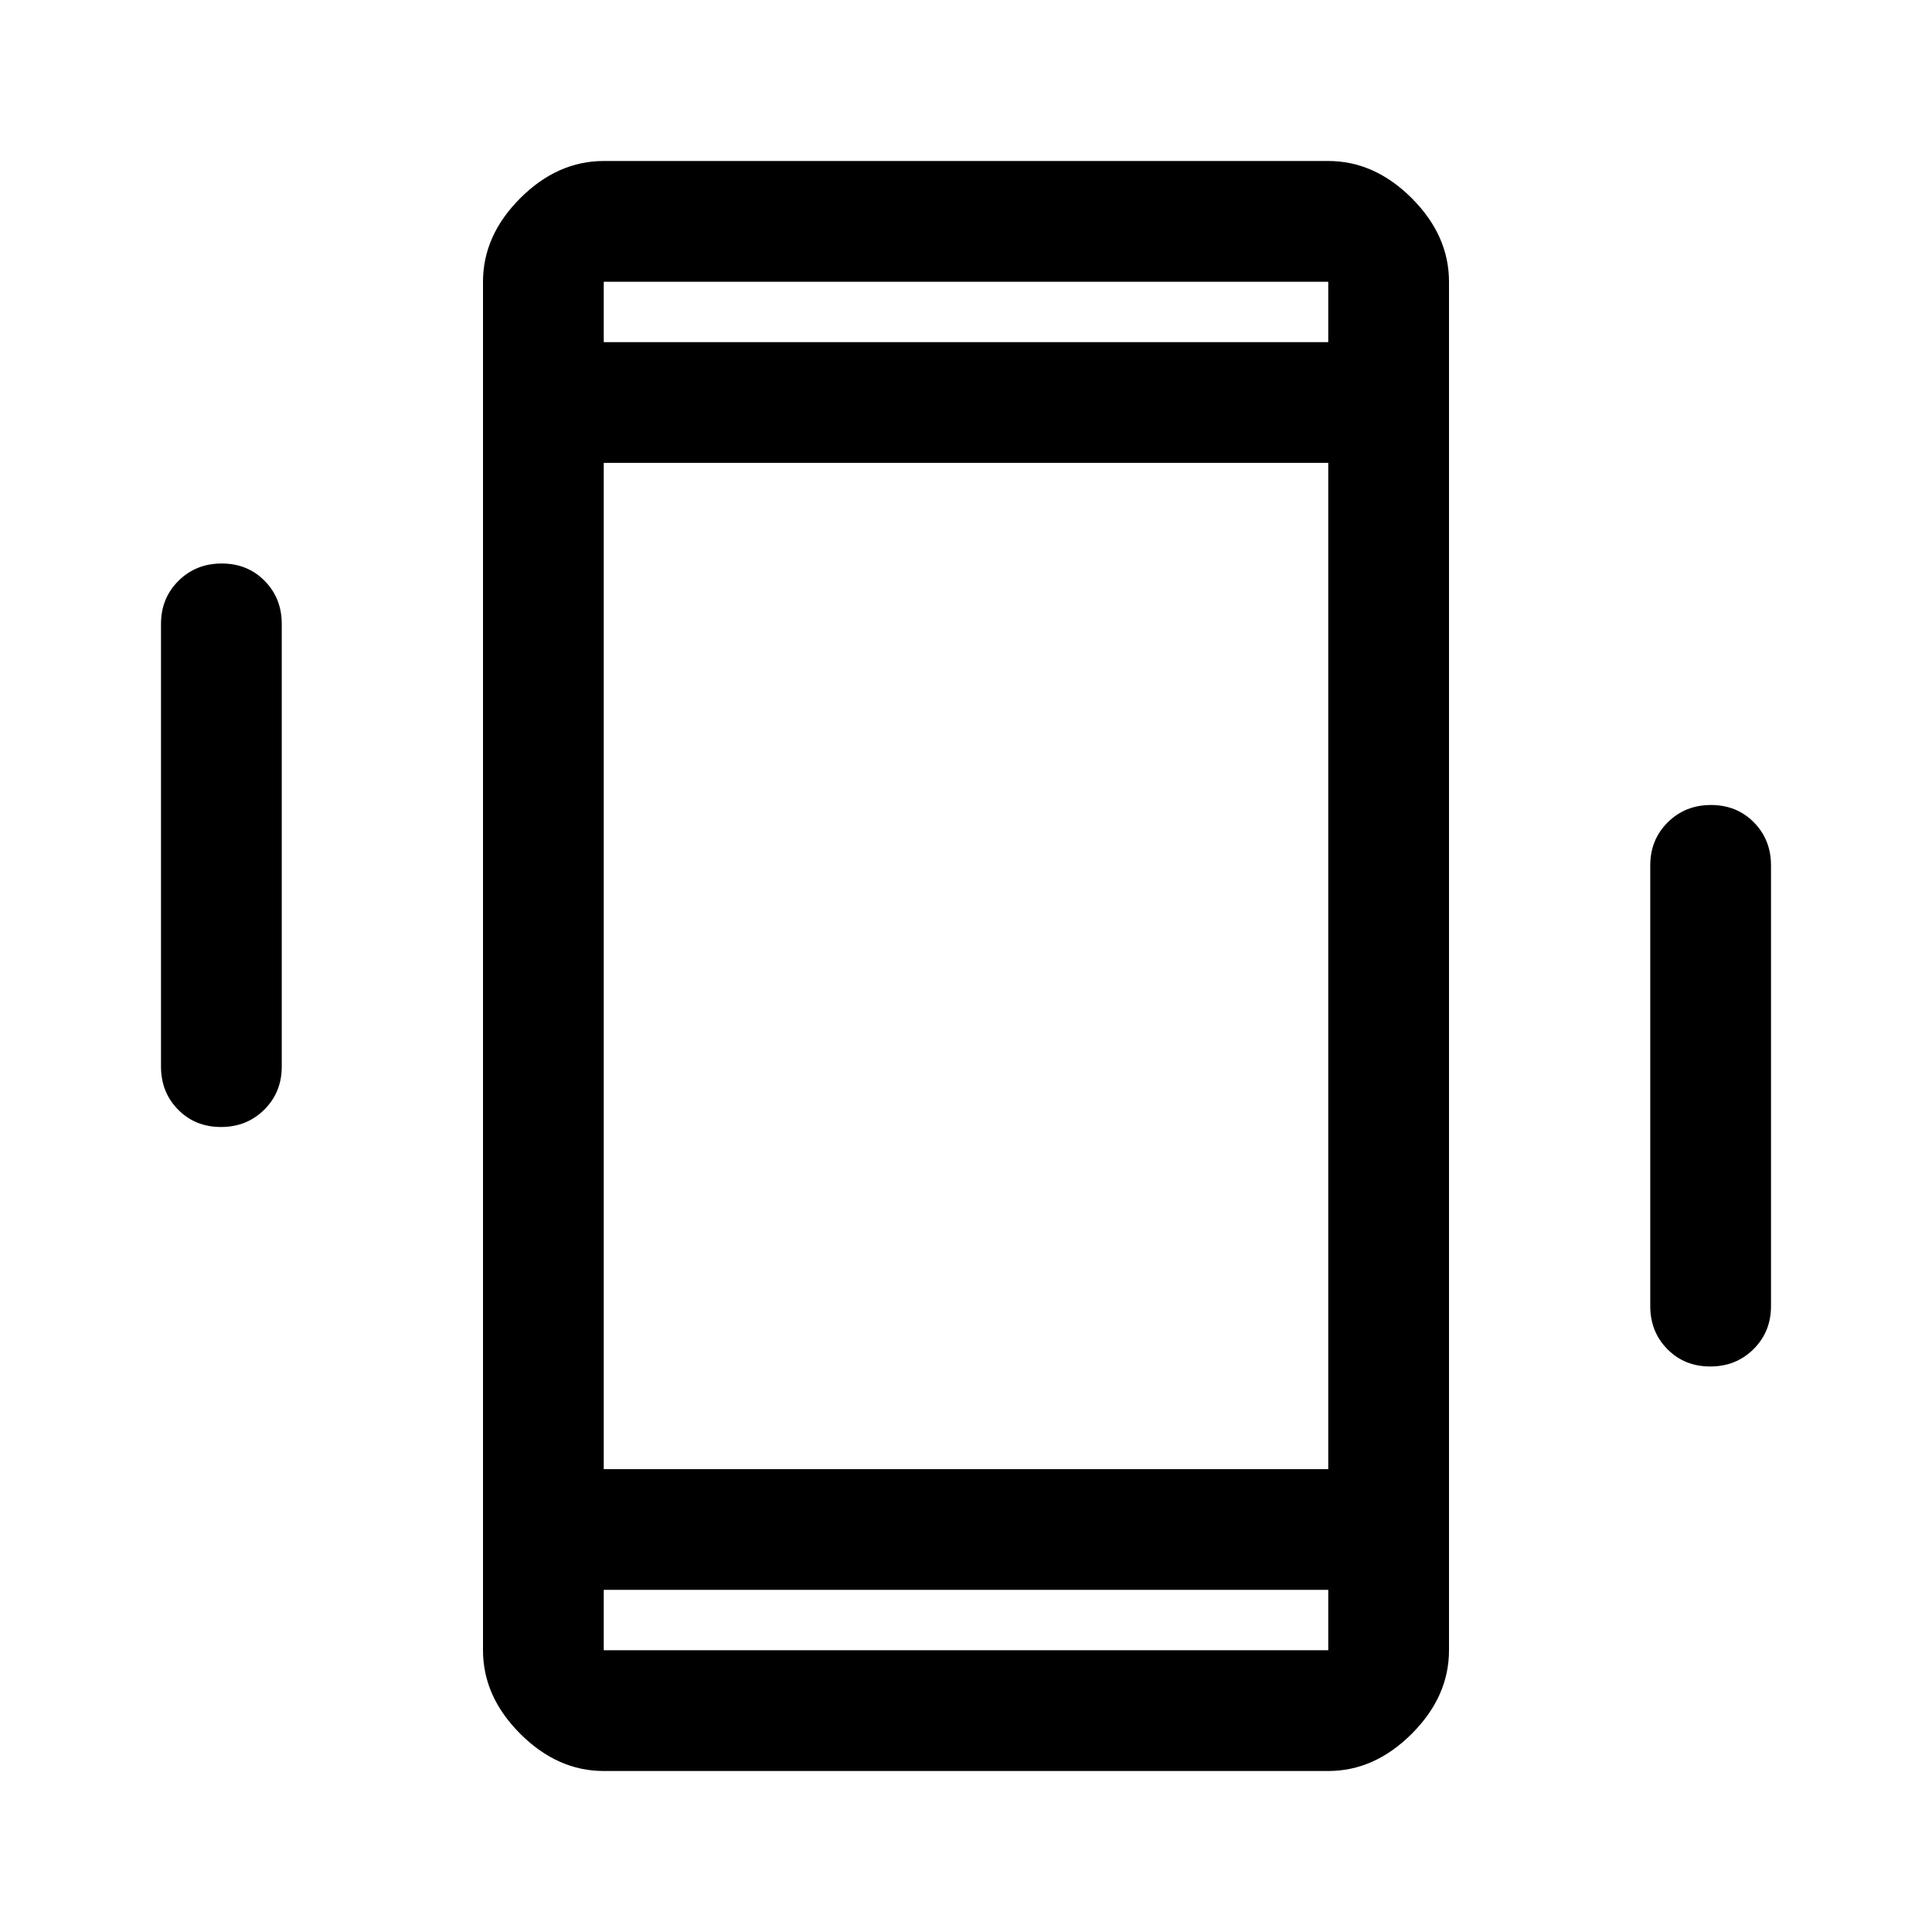 <svg xmlns="http://www.w3.org/2000/svg" width="48" height="48" viewBox="0 96 960 960"><path d="M300 976q-23 0-41.5-18.5T240 916V236q0-23 18.5-41.5T300 176h360q23 0 41.5 18.5T720 236v680q0 23-18.5 41.5T660 976H300Zm360-650H300v500h360V326Zm-360-60h360v-30H300v30Zm360 620H300v30h360v-30ZM109.825 656Q97 656 88.5 647.375T80 626V406q0-12.75 8.675-21.375 8.676-8.625 21.5-8.625 12.825 0 21.325 8.625T140 406v220q0 12.75-8.675 21.375-8.676 8.625-21.5 8.625Zm740 119Q837 775 828.5 766.375T820 745V526q0-12.75 8.675-21.375 8.676-8.625 21.5-8.625 12.825 0 21.325 8.625T880 526v219q0 12.75-8.675 21.375-8.676 8.625-21.5 8.625ZM300 236v30-30Zm0 680v-30 30Z"/></svg>